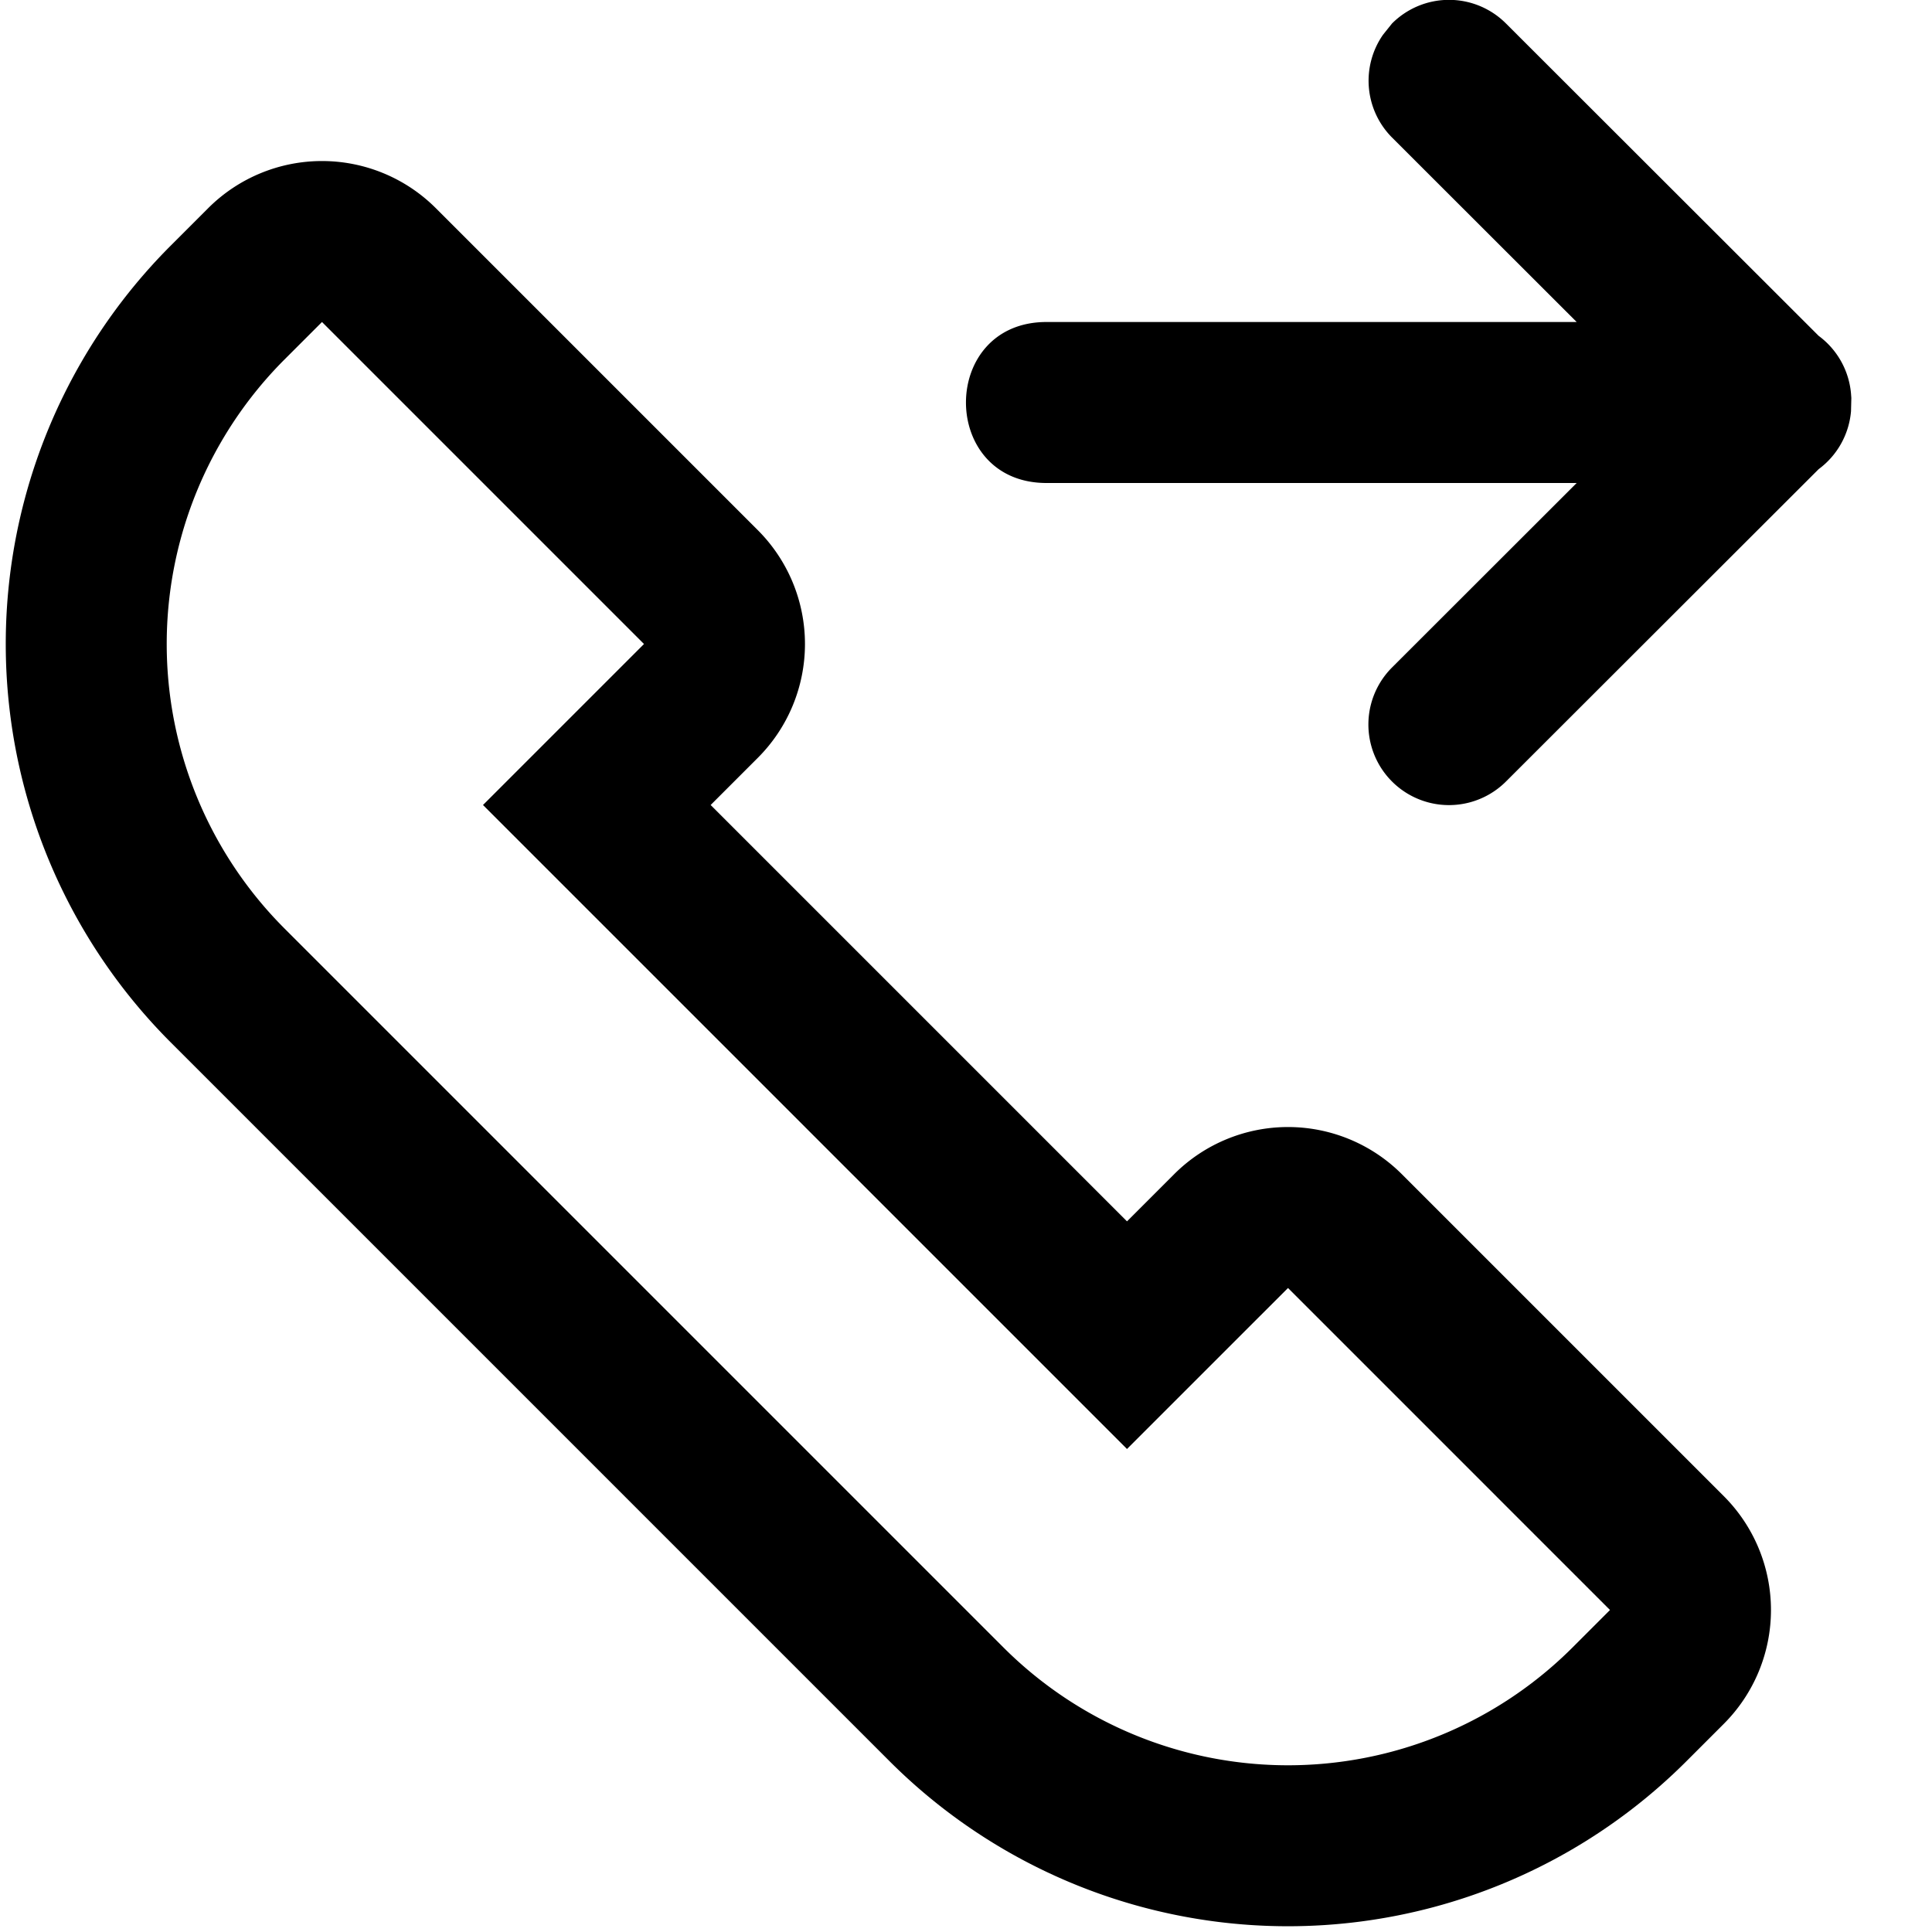 <svg xmlns="http://www.w3.org/2000/svg" width="3em" height="3em" viewBox="0 0 12 12"><path fill="currentColor" d="m2.707 1.293l2 2a1 1 0 0 1 0 1.414L4.414 5L7 7.586l.293-.293a1 1 0 0 1 1.414 0l2 2a1 1 0 0 1 0 1.414l-.232.232a3.5 3.5 0 0 1-4.95 0L1.061 6.475a3.5 3.5 0 0 1 0-4.95l.232-.232a1 1 0 0 1 1.414 0M2 2l-.232.232a2.5 2.5 0 0 0 0 3.536l4.464 4.464a2.5 2.5 0 0 0 3.536 0L10 10L8 8L7 9L3 5l1-1zM8.646.146a.5.5 0 0 1 .708 0l1.942 1.94a.5.5 0 0 1 .201.359l.002.027l-.002.082a.5.5 0 0 1-.201.36l-1.942 1.94a.5.5 0 1 1-.708-.708L9.793 3H6.5c-.667 0-.667-1 0-1h3.293L8.646.854A.5.5 0 0 1 8.59.216z"/></svg>
